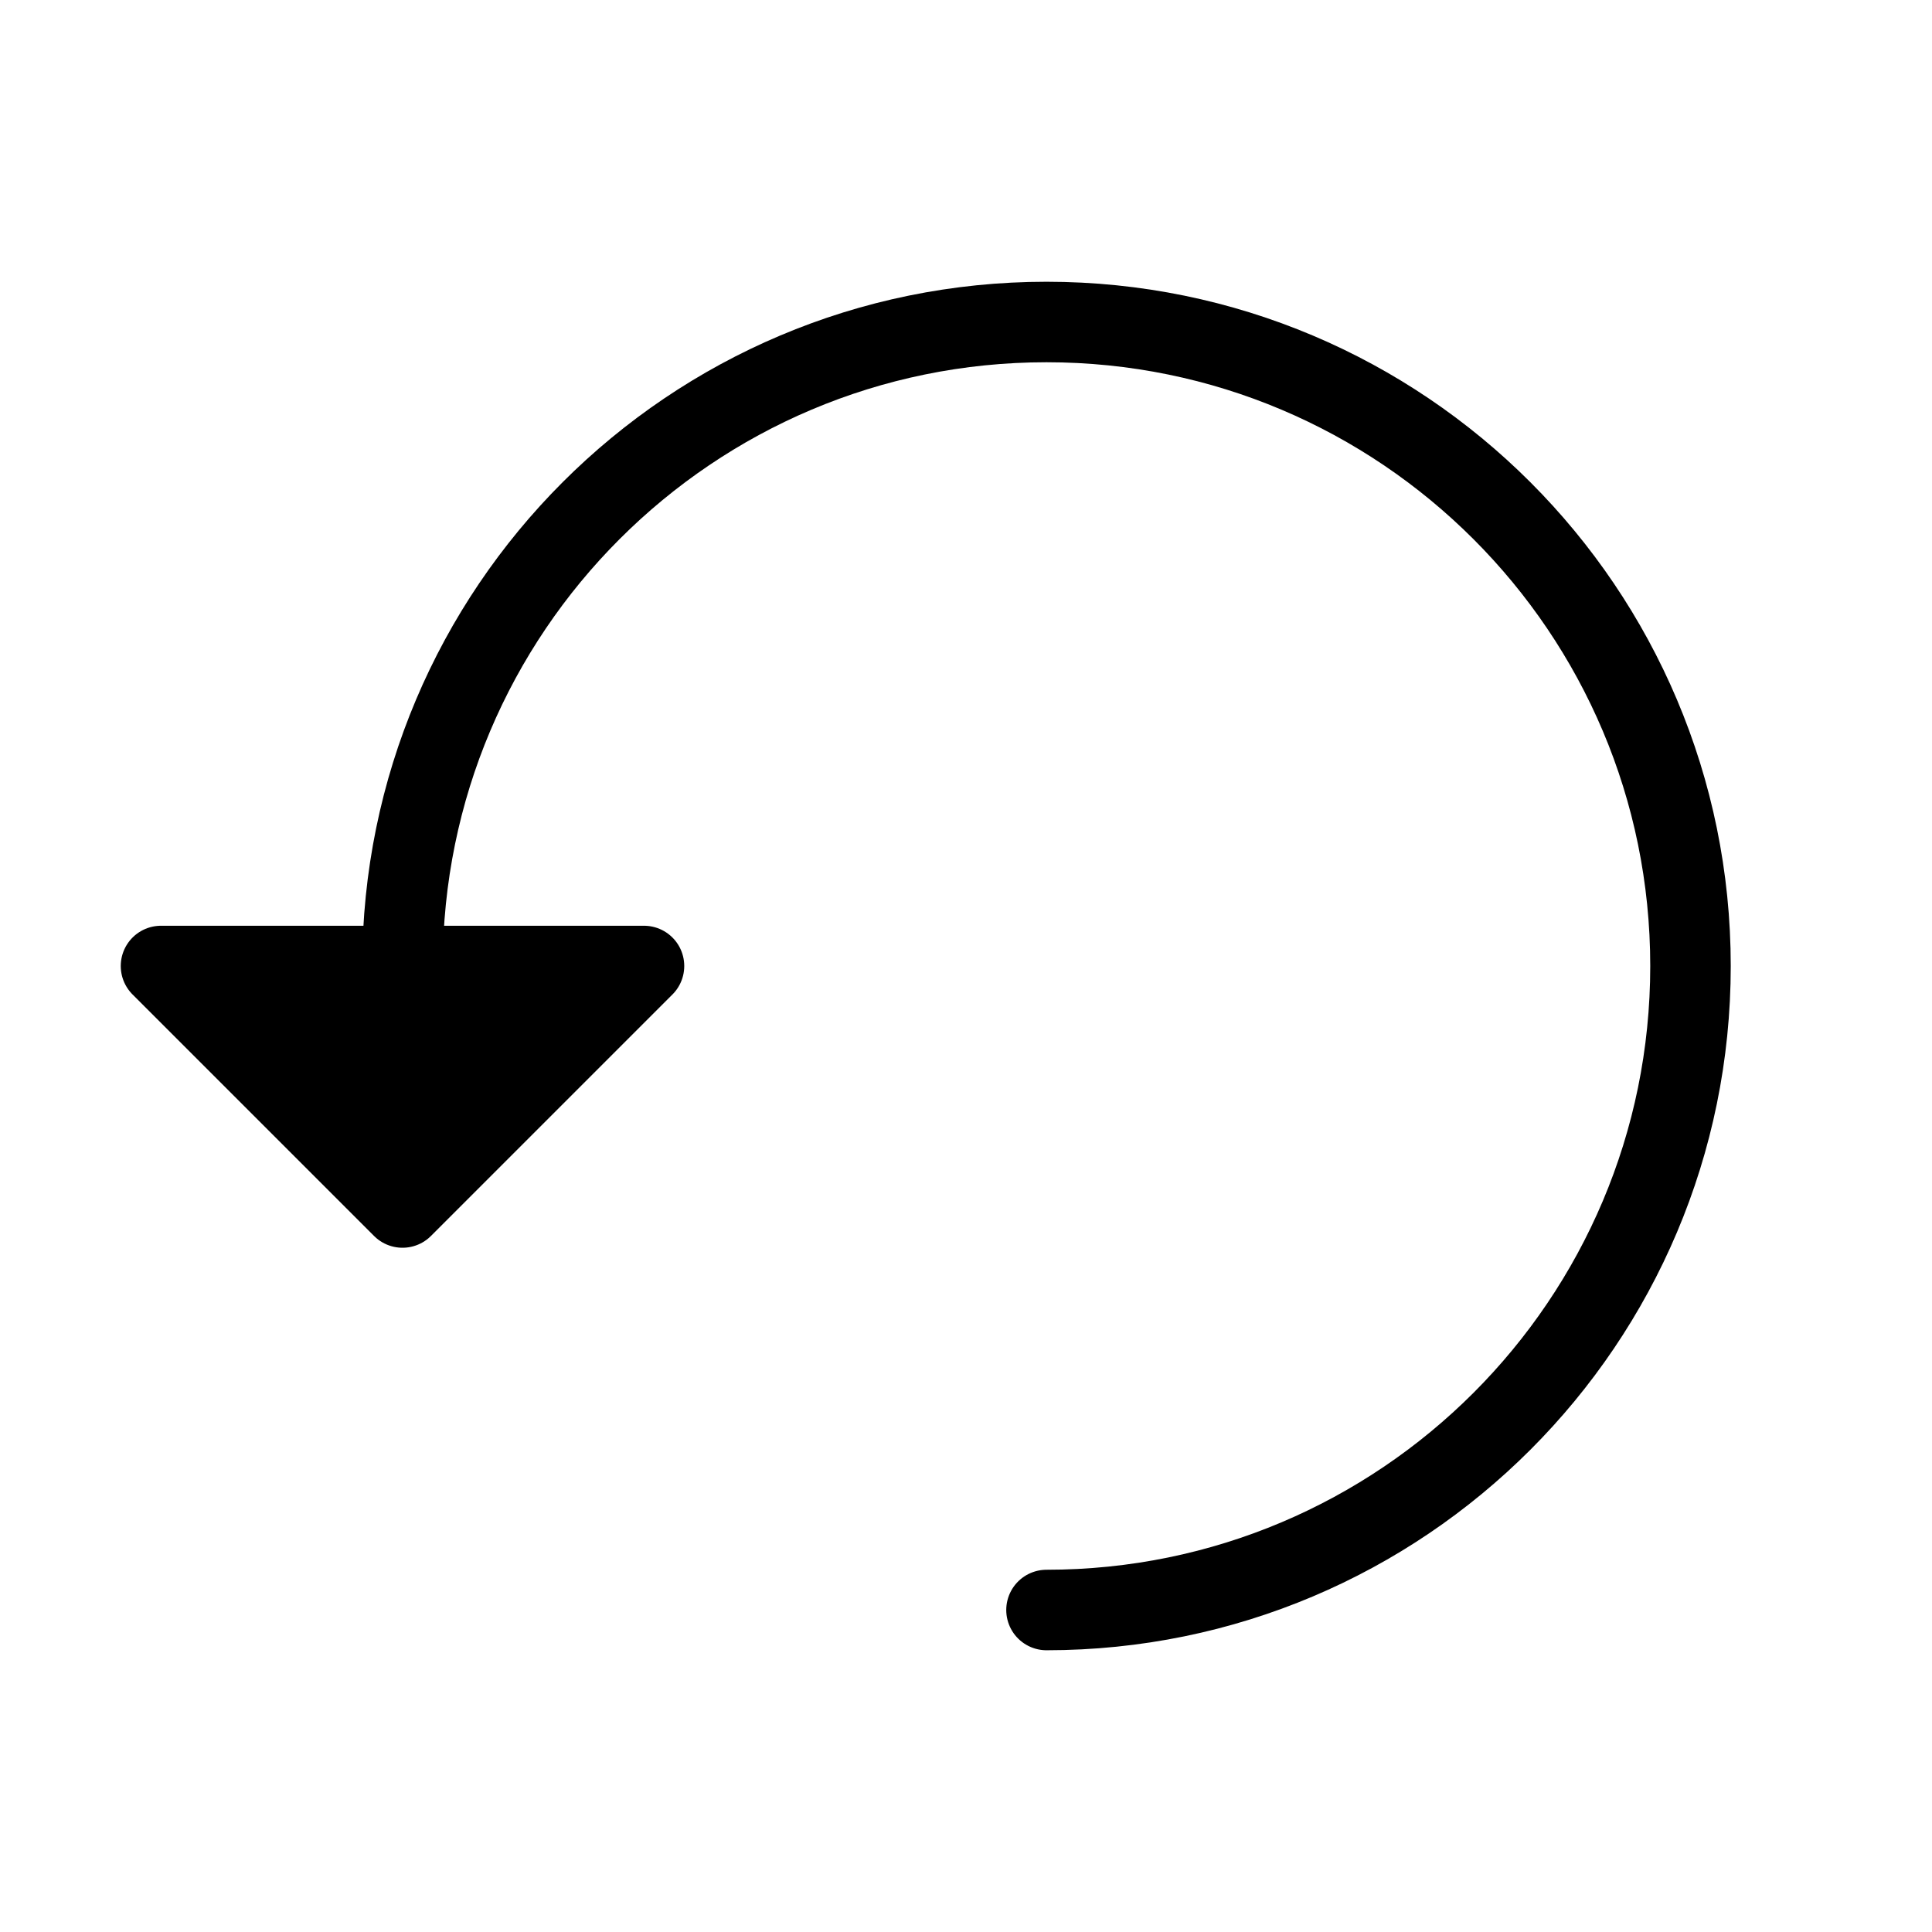 <?xml version="1.0" encoding="utf-8"?>
<!-- Generator: Adobe Illustrator 16.0.0, SVG Export Plug-In . SVG Version: 6.00 Build 0)  -->
<!DOCTYPE svg PUBLIC "-//W3C//DTD SVG 1.1//EN" "http://www.w3.org/Graphics/SVG/1.1/DTD/svg11.dtd">
<svg version="1.1" id="Calque_1" xmlns="http://www.w3.org/2000/svg" xmlns:xlink="http://www.w3.org/1999/xlink" x="0px" y="0px"
	 width="48px" height="48px" viewBox="0 0 48 48" enable-background="new 0 0 48 48" xml:space="preserve">
<g id="import" display="none">
	
		<polyline display="inline" fill="#FFFFFF" stroke="#000000" stroke-width="2" stroke-linecap="round" stroke-linejoin="round" stroke-miterlimit="10" points="
		30,14 38,14 38,35 30,43 10,43 10,14 18,14 	"/>
	
		<polyline display="inline" fill="none" stroke="#000000" stroke-width="2" stroke-linecap="round" stroke-linejoin="round" stroke-miterlimit="10" points="
		38,35 30,35 30,43 	"/>
	
		<polyline display="inline" fill="none" stroke="#000000" stroke-width="2" stroke-linecap="round" stroke-linejoin="round" stroke-miterlimit="10" points="
		18,9 24,3 30,9 	"/>
	
		<line display="inline" fill="none" stroke="#000000" stroke-width="2" stroke-linecap="round" stroke-linejoin="round" stroke-miterlimit="10" x1="24" y1="3" x2="24" y2="25"/>
</g>
<g id="floppydisk" display="none">
	
		<polygon display="inline" fill="none" stroke="#000000" stroke-width="2" stroke-linecap="round" stroke-linejoin="round" stroke-miterlimit="10" points="
		42,42 6,42 6,6 36,6 42,12 	"/>
	
		<rect x="15" y="6" display="inline" fill="none" stroke="#000000" stroke-width="2" stroke-linecap="round" stroke-linejoin="round" stroke-miterlimit="10" width="18" height="12"/>
	
		<rect x="10" y="22" display="inline" fill="none" stroke="#000000" stroke-width="2" stroke-linecap="round" stroke-linejoin="round" stroke-miterlimit="10" width="28" height="20"/>
	
		<rect x="26" y="9" display="inline" fill="none" stroke="#000000" stroke-width="2" stroke-linecap="round" stroke-linejoin="round" stroke-miterlimit="10" width="4" height="6"/>
</g>
<g id="add" display="none">
	
		<polygon display="inline" fill="none" stroke="#000000" stroke-width="2" stroke-linecap="round" stroke-linejoin="round" stroke-miterlimit="10" points="
		14,41 4,24 14,7 34,7 44,24 34,41 	"/>
	
		<line display="inline" fill="none" stroke="#000000" stroke-width="2" stroke-linecap="round" stroke-linejoin="round" stroke-miterlimit="10" x1="17" y1="24" x2="31" y2="24"/>
	
		<line display="inline" fill="none" stroke="#000000" stroke-width="2" stroke-linecap="round" stroke-linejoin="round" stroke-miterlimit="10" x1="24" y1="31" x2="24" y2="17"/>
</g>
<g id="icon-eraser" display="none">
	
		<line display="inline" fill="none" stroke="#000000" stroke-width="2" stroke-miterlimit="10" x1="4" y1="41" x2="25.001" y2="41"/>
	<path display="inline" d="M18.64,8.42c1.168-1.17,3.06-1.17,4.23,0l10.59,10.62L16.51,35.99L5.92,25.37
		c-1.17-1.17-1.17-3.06,0-4.23L18.64,8.42z"/>
	<path display="inline" fill="none" stroke="#000000" stroke-width="2" stroke-miterlimit="10" d="M44.08,29.63
		c1.171,1.167,1.171,3.06,0,4.229L36.973,41H21.521l-5.011-5.01L5.92,25.37c-1.17-1.17-1.17-3.06,0-4.23L18.64,8.421
		c1.168-1.17,3.06-1.17,4.23,0l10.59,10.62L44.08,29.63z"/>
</g>
<g id="hand" display="none">
	<path display="inline" fill="none" stroke="#030104" stroke-width="2" stroke-linejoin="round" stroke-miterlimit="10" d="
		M37.654,9.927c-1.293,0-2.346,1.05-2.346,2.345v10.166c0,0.433-0.351,0.781-0.781,0.781c-0.432,0-0.78-0.348-0.78-0.781V7.582
		c0-1.295-1.054-2.345-2.347-2.345c-1.297,0-2.346,1.05-2.346,2.345v13.292c0,0.43-0.352,0.782-0.781,0.782
		c-0.435,0-0.781-0.352-0.781-0.782V6.018c0-1.295-1.053-2.345-2.346-2.345c-1.298,0-2.351,1.05-2.351,2.345v14.855
		c0,0.43-0.349,0.782-0.781,0.782c-0.433,0-0.782-0.354-0.782-0.782V9.145c0-1.295-1.05-2.345-2.345-2.345
		c-1.295,0-2.345,1.05-2.345,2.345v19.544l-3.167-4.333c-0.938-1.449-2.769-1.933-4.111-1.104c-1.336,0.849-1.668,2.701-0.742,4.144
		c0,0,5.106,7.728,7.284,11.037c2.176,3.31,5.703,5.895,12.292,5.895C39.023,44.327,40,35.896,40,33.381c0-2.512,0-21.109,0-21.109
		C40,10.977,38.948,9.927,37.654,9.927z"/>
</g>
<g id="fullscreen" display="none">
	
		<rect x="3" y="9" display="inline" fill="none" stroke="#000000" stroke-width="2" stroke-linecap="round" stroke-linejoin="round" stroke-miterlimit="10" width="42" height="30"/>
	
		<rect x="3" y="24" display="inline" fill="none" stroke="#000000" stroke-width="2" stroke-linecap="round" stroke-linejoin="round" stroke-miterlimit="10" width="21" height="15"/>
</g>
<g id="download" display="none">
	
		<polygon display="inline" fill="none" stroke="#000000" stroke-width="2" stroke-linecap="round" stroke-linejoin="round" stroke-miterlimit="10" points="
		42,24 33,24 33,4 15,4 15,24 6,24 24,44 	"/>
</g>
<g id="preview" display="none">
	<path display="inline" fill="none" stroke="#000000" stroke-width="2" stroke-linejoin="round" stroke-miterlimit="10" d="M24,11
		C11.849,11,2,24,2,24s9.849,13,22,13c12.15,0,22-13,22-13S36.15,11,24,11z"/>
	<circle display="inline" fill="none" stroke="#000000" stroke-width="2" stroke-miterlimit="10" cx="24" cy="24" r="9"/>
</g>
<g id="pen" display="none">
	<polygon display="inline" fill="none" stroke="#000000" stroke-width="2" stroke-linejoin="round" stroke-miterlimit="10" points="
		40.43,28.915 43.5,43.491 28.923,40.422 9.363,20.861 20.871,9.355 	"/>
	<path display="inline" fill="none" stroke="#000000" stroke-width="2" stroke-miterlimit="10" d="M8.971,20.487l-3.837-3.836
		c-0.846-0.846-0.846-2.222,0-3.068l8.439-8.438c0.847-0.848,2.221-0.848,3.069,0l3.834,3.835"/>
	<polyline display="inline" fill="none" stroke="#000000" stroke-width="2" stroke-linecap="round" stroke-miterlimit="10" points="
		32.368,37.746 12.423,17.803 17.792,12.433 37.738,32.377 	"/>
	<path display="inline" fill="none" stroke="#000000" stroke-width="2" stroke-linecap="round" stroke-miterlimit="10" d="
		M31.984,37.363c-1.092-1.092-2.659-1.286-3.506-0.439c-0.853,0.852-0.654,2.419,0.437,3.506"/>
	<path display="inline" fill="none" stroke="#000000" stroke-width="2" stroke-linecap="round" stroke-miterlimit="10" d="
		M40.422,28.923c-1.088-1.087-2.66-1.282-3.508-0.435c-0.846,0.846-0.65,2.414,0.441,3.506"/>
	<path display="inline" fill="none" stroke="#000000" stroke-width="2" stroke-linecap="round" stroke-miterlimit="10" d="
		M37.355,31.994c-1.273-1.273-3.506-1.1-4.987,0.383c-1.483,1.482-1.656,3.715-0.384,4.986"/>
	<path display="inline" d="M42.068,36.695c-1.305,0.212-2.562,0.812-3.563,1.814c-0.999,1-1.601,2.247-1.815,3.547l6.812,1.435
		L42.068,36.695z"/>
	
		<line display="inline" fill="none" stroke="#000000" stroke-width="2" stroke-miterlimit="10" x1="7.437" y1="18.953" x2="18.942" y2="7.447"/>
</g>
<g id="picker" display="none">
	<path display="inline" d="M14.777,7.736L14.07,8.444l-3.536-3.536c-1.17-1.17-3.073-1.17-4.243,0L4.877,6.322
		c-1.17,1.17-1.17,3.073,0,4.243l3.536,3.536l-0.708,0.707c-0.781,0.781-0.781,2.047,0,2.829l2.829,2.828
		c0.781,0.781,2.047,0.781,2.829,0l7.071-7.071c0.781-0.781,0.781-2.047,0-2.829l-2.828-2.829
		C16.824,6.956,15.558,6.956,14.777,7.736z"/>
	
		<line display="inline" fill="none" stroke="#000000" stroke-width="2" stroke-linecap="round" stroke-linejoin="round" stroke-miterlimit="10" x1="35.99" y1="40.264" x2="40.232" y2="36.021"/>
	
		<path display="inline" fill="none" stroke="#000000" stroke-width="2" stroke-linecap="round" stroke-linejoin="round" stroke-miterlimit="10" d="
		M43.414,41.324l-1.061-1.061c0.588-0.589,0.588-1.535,0-2.121L9.827,5.615c-0.781-0.781-2.047-0.781-2.829,0L5.584,7.029
		c-0.781,0.781-0.781,2.047,0,2.829l32.527,32.527c0.586,0.588,1.533,0.588,2.121,0c0,0,1.061,1.057,1.061,1.061"/>
</g>
<g id="selection" display="none">
	<g display="inline">
		<g>
			<polyline fill="none" stroke="#000000" stroke-width="2" stroke-linecap="round" stroke-linejoin="round" points="3,13 3,9 7,9 
							"/>
			
				<line fill="none" stroke="#000000" stroke-width="2" stroke-linecap="round" stroke-linejoin="round" stroke-dasharray="6.8,3.4" x1="10.4" y1="9" x2="39.3" y2="9"/>
			<polyline fill="none" stroke="#000000" stroke-width="2" stroke-linecap="round" stroke-linejoin="round" points="41,9 45,9 
				45,13 			"/>
			
				<line fill="none" stroke="#000000" stroke-width="2" stroke-linecap="round" stroke-linejoin="round" stroke-dasharray="6.286,3.143" x1="45" y1="16.143" x2="45" y2="33.43"/>
			<polyline fill="none" stroke="#000000" stroke-width="2" stroke-linecap="round" stroke-linejoin="round" points="45,35 45,39 
				41,39 			"/>
			
				<line fill="none" stroke="#000000" stroke-width="2" stroke-linecap="round" stroke-linejoin="round" stroke-dasharray="6.8,3.4" x1="37.6" y1="39" x2="8.7" y2="39"/>
			<polyline fill="none" stroke="#000000" stroke-width="2" stroke-linecap="round" stroke-linejoin="round" points="7,39 3,39 
				3,35 			"/>
			
				<line fill="none" stroke="#000000" stroke-width="2" stroke-linecap="round" stroke-linejoin="round" stroke-dasharray="6.286,3.143" x1="3" y1="31.857" x2="3" y2="14.571"/>
		</g>
	</g>
</g>
<g id="undo">
	<path fill="none" stroke="#000000" stroke-width="2" stroke-linecap="round" stroke-linejoin="round" d="M10,24
		c0-8.836,7.164-16,16-16s16,7.164,16,16s-7.164,16-16,16"/>
	<polygon stroke="#000000" stroke-width="2" stroke-linecap="round" stroke-linejoin="round" points="16,24 10,30 4,24 	"/>
</g>
</svg>
